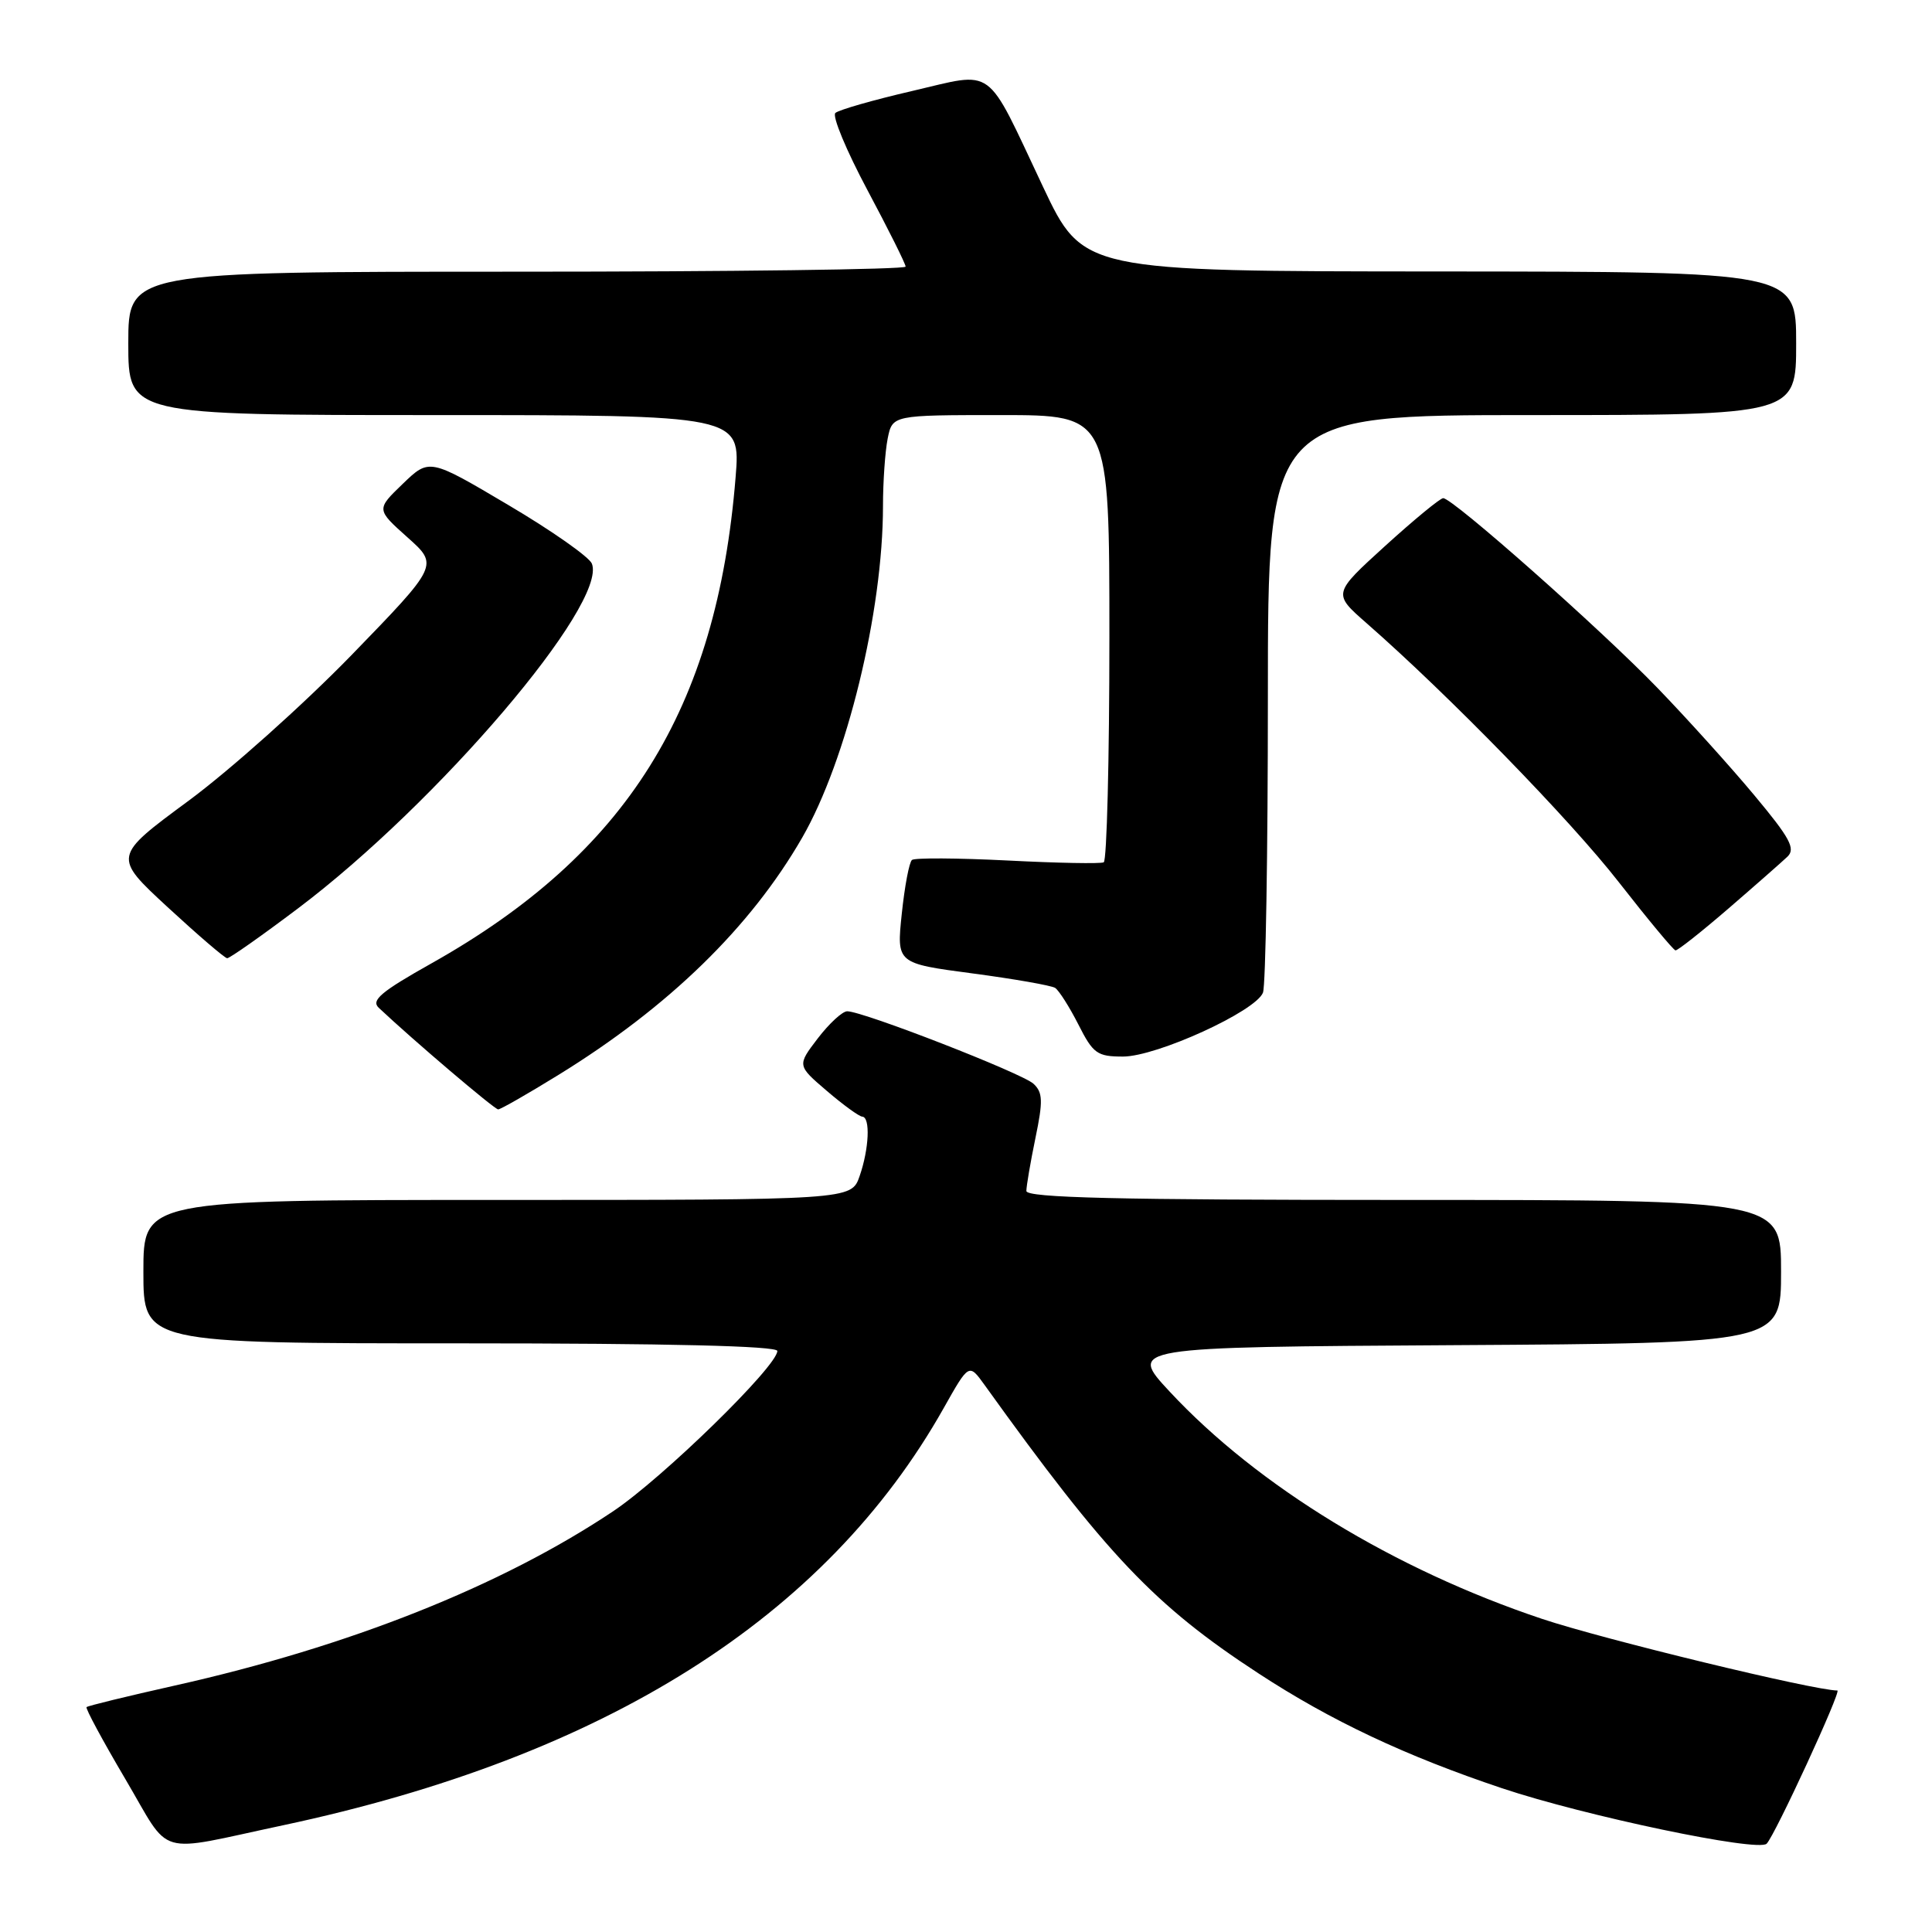 <?xml version="1.0" encoding="UTF-8" standalone="no"?>
<!DOCTYPE svg PUBLIC "-//W3C//DTD SVG 1.1//EN" "http://www.w3.org/Graphics/SVG/1.1/DTD/svg11.dtd" >
<svg xmlns="http://www.w3.org/2000/svg" xmlns:xlink="http://www.w3.org/1999/xlink" version="1.1" viewBox="0 0 256 256">
 <g >
 <path fill="currentColor"
d=" M 37.50 241.86 C 80.19 232.77 109.43 214.31 125.05 186.57 C 128.39 180.64 128.39 180.64 130.45 183.50 C 146.65 206.07 152.99 212.74 166.72 221.71 C 176.33 228.00 186.25 232.67 199.02 236.95 C 209.97 240.62 232.96 245.44 234.09 244.30 C 235.19 243.20 244.05 224.00 243.46 224.00 C 240.40 224.00 212.39 217.21 204.33 214.51 C 184.73 207.95 166.65 196.92 155.00 184.41 C 149.50 178.50 149.50 178.50 192.75 178.24 C 236.00 177.98 236.00 177.98 236.00 168.49 C 236.00 159.00 236.00 159.00 186.00 159.00 C 148.02 159.00 136.00 158.71 136.00 157.81 C 136.00 157.16 136.54 154.00 137.20 150.80 C 138.22 145.89 138.18 144.76 136.95 143.61 C 135.47 142.22 114.36 134.00 112.26 134.00 C 111.62 134.00 109.87 135.62 108.36 137.59 C 105.62 141.18 105.62 141.18 109.56 144.55 C 111.73 146.41 113.84 147.94 114.25 147.96 C 115.35 148.02 115.16 152.23 113.90 155.85 C 112.80 159.00 112.80 159.00 65.90 159.00 C 19.00 159.00 19.00 159.00 19.00 168.50 C 19.00 178.00 19.00 178.00 61.00 178.00 C 88.64 178.00 103.00 178.35 103.00 179.01 C 103.00 181.03 87.80 195.87 81.23 200.26 C 66.40 210.17 46.22 218.19 23.14 223.35 C 16.89 224.75 11.64 226.03 11.47 226.20 C 11.30 226.37 13.61 230.65 16.60 235.72 C 22.81 246.24 20.32 245.51 37.50 241.86 Z  M 74.00 142.43 C 88.62 133.42 99.45 122.87 106.29 111.00 C 112.20 100.74 117.00 81.04 117.00 67.05 C 117.00 63.86 117.28 59.84 117.62 58.12 C 118.25 55.00 118.25 55.00 132.62 55.00 C 147.00 55.00 147.00 55.00 147.00 84.44 C 147.00 100.63 146.66 114.05 146.25 114.26 C 145.84 114.47 140.10 114.36 133.50 114.02 C 126.90 113.69 121.20 113.65 120.84 113.95 C 120.47 114.25 119.87 117.46 119.49 121.08 C 118.80 127.65 118.80 127.65 128.84 128.98 C 134.36 129.71 139.30 130.58 139.81 130.90 C 140.31 131.23 141.70 133.41 142.89 135.75 C 144.84 139.61 145.38 140.00 148.80 140.00 C 153.27 140.00 166.40 134.00 167.35 131.53 C 167.71 130.60 168.00 113.00 168.00 92.42 C 168.00 55.00 168.00 55.00 203.00 55.00 C 238.00 55.00 238.00 55.00 238.00 45.50 C 238.00 36.00 238.00 36.00 190.75 35.97 C 143.50 35.95 143.50 35.95 138.19 24.72 C 130.47 8.38 131.97 9.48 120.85 12.06 C 115.71 13.25 111.14 14.56 110.69 14.97 C 110.24 15.38 112.16 19.98 114.94 25.19 C 117.72 30.40 120.00 34.97 120.00 35.33 C 120.00 35.70 96.83 36.00 68.50 36.00 C 17.00 36.00 17.00 36.00 17.00 45.50 C 17.00 55.00 17.00 55.00 57.57 55.00 C 98.14 55.00 98.14 55.00 97.47 63.25 C 94.98 94.02 83.04 113.11 57.19 127.64 C 50.48 131.41 49.13 132.55 50.19 133.54 C 54.73 137.82 65.52 147.00 66.01 147.00 C 66.33 147.00 69.93 144.94 74.00 142.43 Z  M 39.51 120.35 C 58.03 106.38 80.49 80.04 78.43 74.69 C 78.10 73.82 73.12 70.32 67.36 66.92 C 56.89 60.72 56.89 60.72 53.37 64.11 C 49.85 67.50 49.85 67.50 53.99 71.20 C 58.13 74.89 58.13 74.89 46.57 86.81 C 40.20 93.36 30.49 102.04 24.98 106.11 C 14.96 113.50 14.96 113.50 22.23 120.22 C 26.23 123.91 29.77 126.95 30.10 126.97 C 30.43 126.98 34.66 124.01 39.51 120.35 Z  M 229.01 120.40 C 232.58 117.32 236.10 114.22 236.84 113.52 C 237.95 112.46 237.20 111.06 232.45 105.37 C 229.30 101.59 223.52 95.19 219.61 91.14 C 212.13 83.39 192.48 65.99 191.23 66.01 C 190.83 66.01 187.37 68.86 183.55 72.33 C 176.60 78.65 176.60 78.65 181.05 82.55 C 192.00 92.14 208.09 108.66 214.50 116.89 C 218.35 121.82 221.73 125.89 222.01 125.93 C 222.29 125.97 225.44 123.48 229.01 120.40 Z "/>
</g>
</svg>